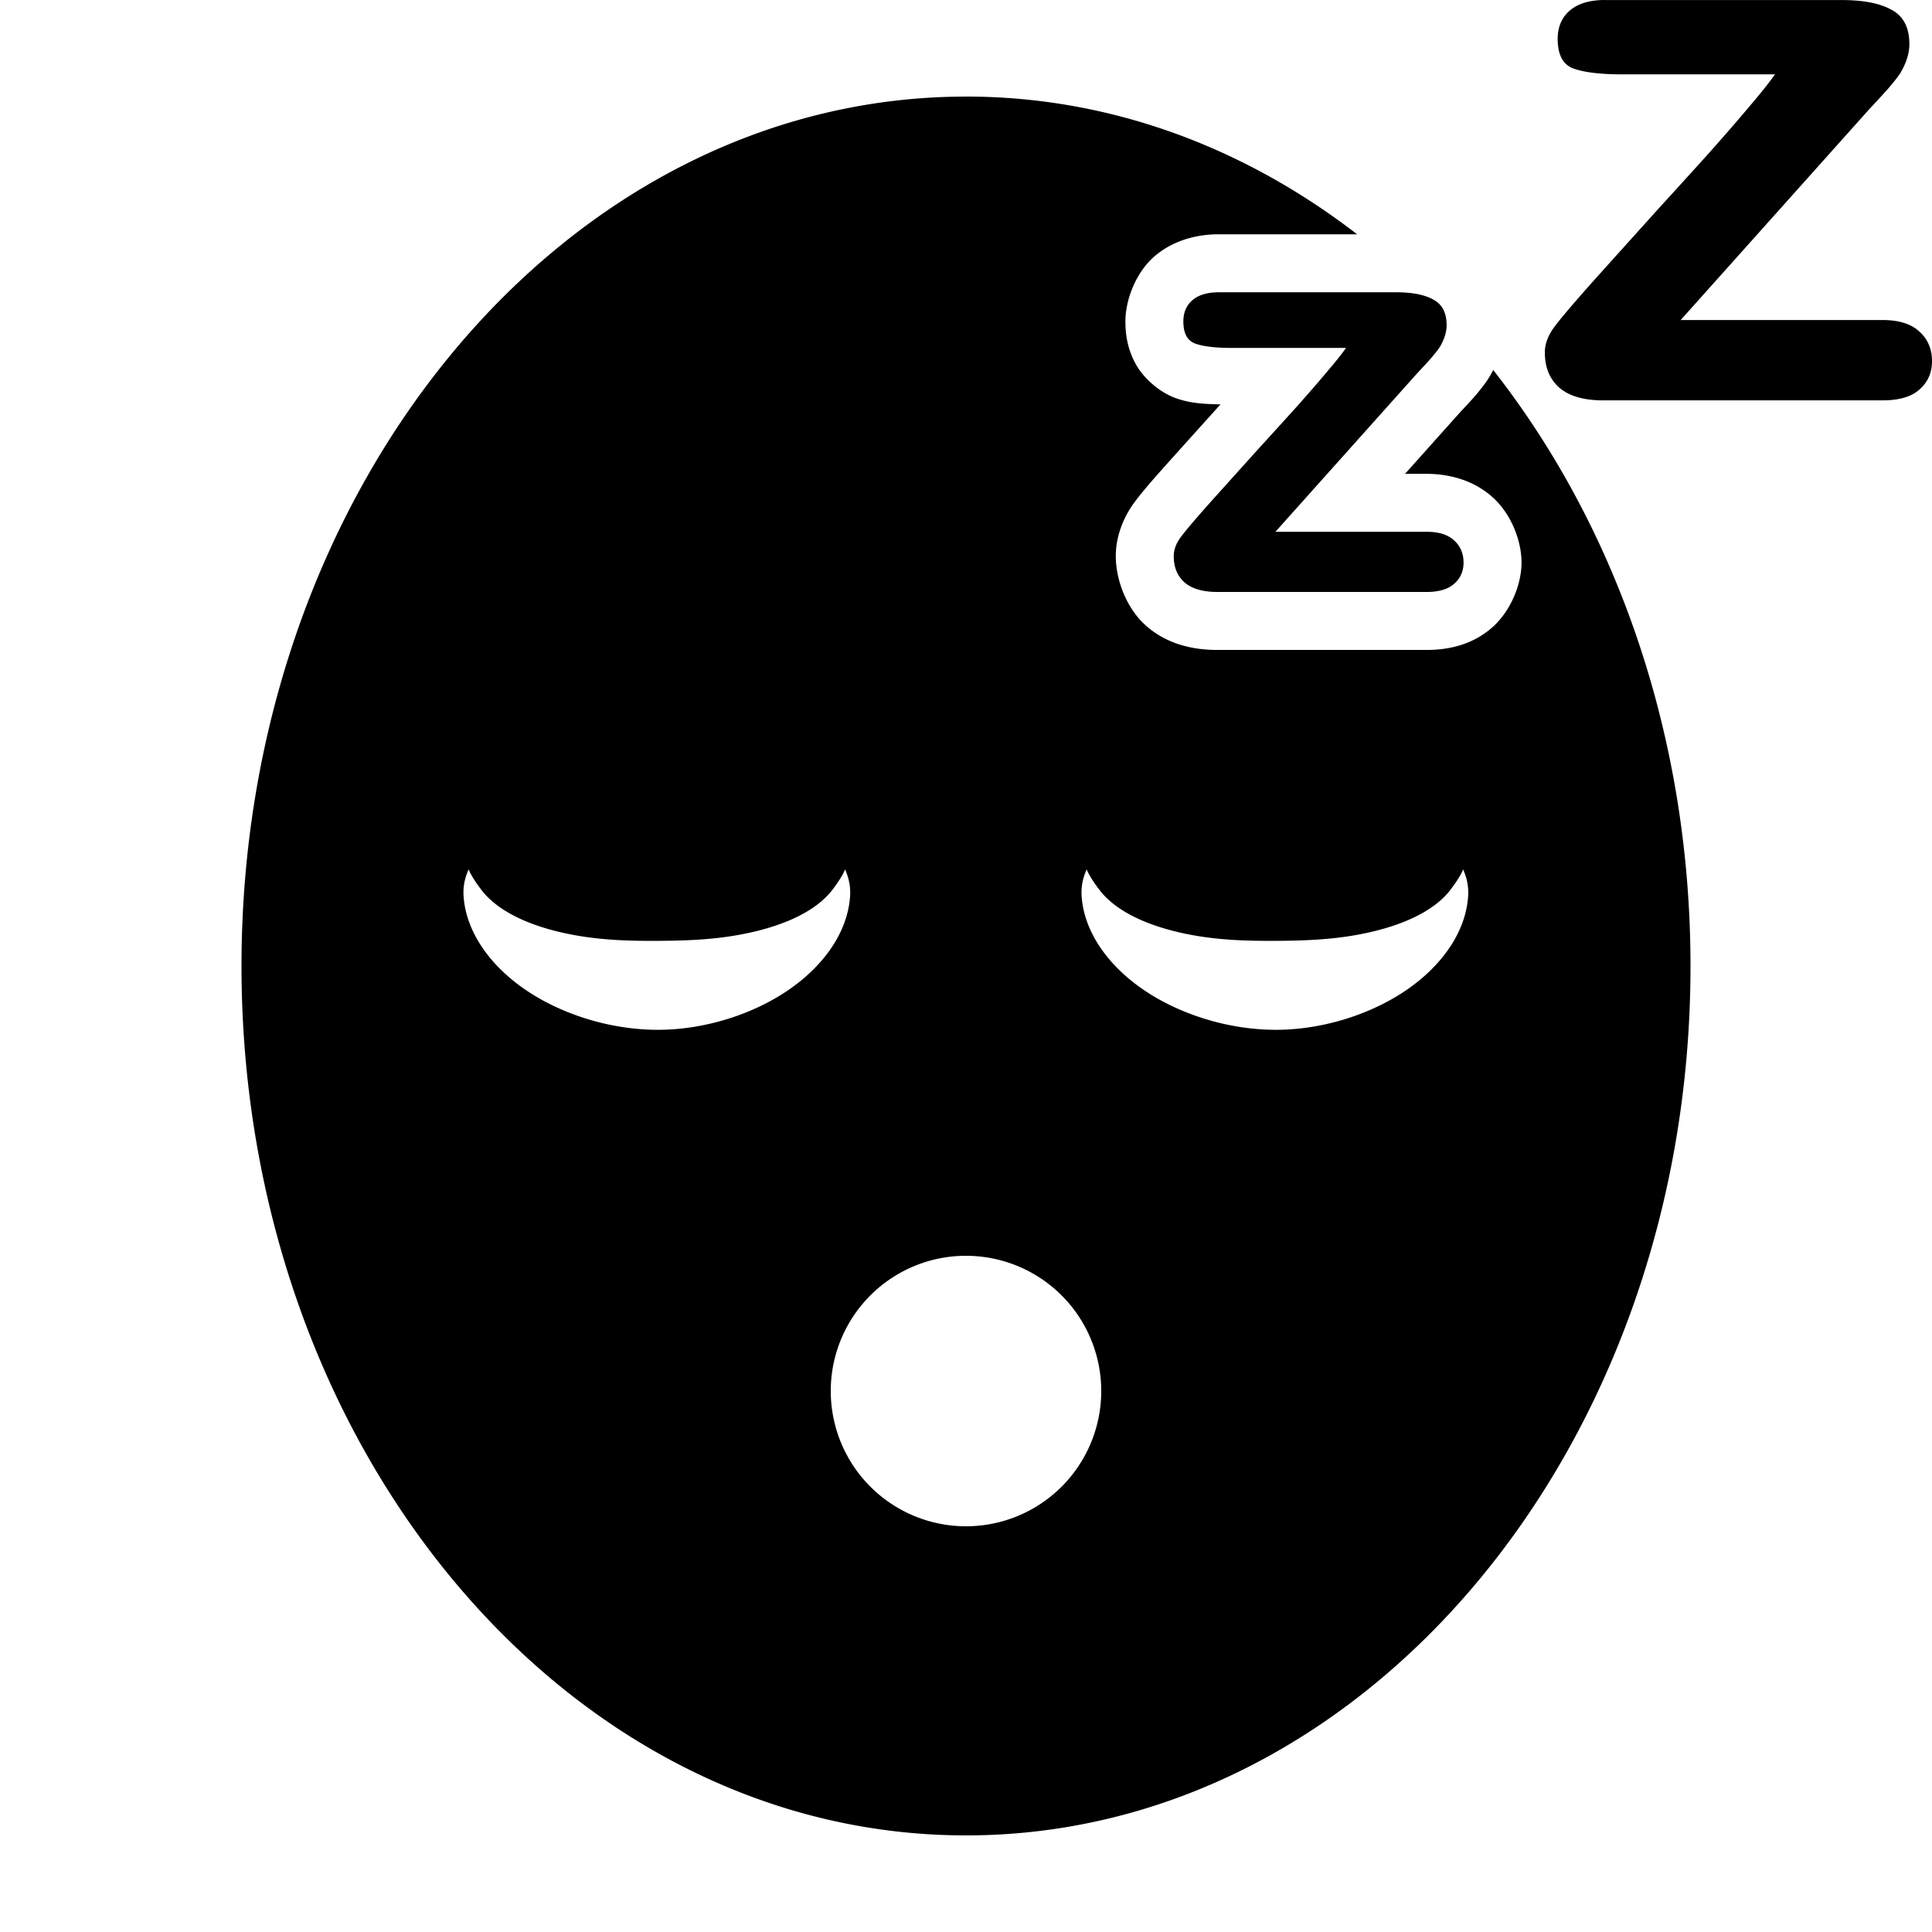 <svg viewBox="0 0 100 100" xmlns="http://www.w3.org/2000/svg"><path d="m83.066 0c-0.781 7.4015e-17 -1.387 0.182-1.816 0.547-0.417 0.365-0.625 0.853-0.625 1.465 0 0.833 0.28 1.348 0.84 1.543 0.56 0.195 1.387 0.293 2.481 0.293h7.93c-0.326 0.456-0.762 1.003-1.309 1.641-0.534 0.638-1.211 1.419-2.031 2.344-0.82 0.911-1.712 1.895-2.676 2.949-0.951 1.055-2.012 2.233-3.184 3.535-1.107 1.237-1.836 2.09-2.188 2.559-0.352 0.456-0.527 0.911-0.527 1.367 0 0.768 0.247 1.374 0.742 1.816 0.508 0.443 1.27 0.664 2.285 0.664h14.453c0.859 0 1.497-0.189 1.914-0.566 0.43-0.378 0.645-0.866 0.645-1.465 0-0.625-0.215-1.133-0.645-1.523-0.43-0.404-1.068-0.605-1.914-0.605h-10.449l9.766-10.918c0.365-0.391 0.671-0.723 0.918-0.996 0.247-0.286 0.443-0.527 0.586-0.723 0.143-0.195 0.273-0.443 0.391-0.742 0.117-0.312 0.176-0.612 0.176-0.898 0-0.859-0.306-1.452-0.918-1.777-0.599-0.339-1.465-0.508-2.598-0.508h-12.246zm-33.066 5c-20.711 0-37.5 20.147-37.5 45s16.789 45 37.5 45 37.5-20.147 37.5-45c0-11.943-3.885-22.792-10.211-30.848-0.116 0.226-0.248 0.455-0.418 0.688-0.181 0.246-0.367 0.476-0.586 0.729l-0.023 0.025-0.023 0.027c-0.188 0.208-0.417 0.455-0.676 0.732l-0.008 0.01c-0.013 0.014-0.022 0.023-0.035 0.037l-2.795 3.125h1.113c1.104 0 2.431 0.294 3.467 1.256 0.9 0.83 1.449 2.191 1.449 3.338 0 1.159-0.587 2.528-1.49 3.332-1.068 0.957-2.35 1.19-3.426 1.19h-10.818c-1.196 0-2.555-0.254-3.682-1.236l-0.016-0.014-0.014-0.012c-1.013-0.906-1.555-2.377-1.555-3.596 0-1.111 0.46-2.128 1.018-2.852 9e-4 -0.001 0.001-0.003 0.002-0.004 0.408-0.541 0.941-1.149 1.777-2.084l0.002-0.004 0.004-0.002c0.878-0.975 1.671-1.858 2.383-2.648l0.008-0.008 0.006-0.008c0.079-0.087 0.143-0.157 0.221-0.242-0.764-0.021-1.487-0.033-2.283-0.311-0.836-0.292-1.687-1.007-2.117-1.797-0.43-0.79-0.523-1.542-0.523-2.189 0-1.139 0.554-2.535 1.492-3.356l0.018-0.016 0.018-0.014c1.006-0.853 2.249-1.121 3.301-1.121h7.164c-5.84-4.505-12.784-7.129-20.242-7.129zm13.078 10.129c-0.585 0-1.038 0.135-1.359 0.408-0.312 0.273-0.469 0.64-0.469 1.098 0 0.624 0.21 1.008 0.629 1.154s1.039 0.219 1.857 0.219h5.936c-0.244 0.341-0.571 0.751-0.98 1.228-0.4 0.478-0.905 1.062-1.52 1.754-0.614 0.682-1.283 1.418-2.004 2.207-0.712 0.789-1.506 1.672-2.383 2.647-0.828 0.926-1.374 1.565-1.637 1.916-0.263 0.341-0.395 0.682-0.395 1.023 0 0.575 0.184 1.028 0.555 1.359 0.38 0.331 0.951 0.498 1.711 0.498h10.818c0.643 0 1.122-0.143 1.434-0.426 0.322-0.283 0.482-0.647 0.482-1.096 0-0.468-0.161-0.848-0.482-1.141-0.322-0.302-0.8-0.453-1.434-0.453h-7.82l7.309-8.172c0.273-0.292 0.502-0.541 0.688-0.746 0.185-0.214 0.332-0.395 0.439-0.541 0.107-0.146 0.203-0.331 0.291-0.555 0.088-0.234 0.133-0.459 0.133-0.674 0-0.643-0.229-1.086-0.688-1.33-0.448-0.253-1.097-0.379-1.945-0.379h-9.166zm-38.822 29.871c0.091 0.233 0.323 0.625 0.689 1.096 0.056 0.073 0.121 0.15 0.195 0.23 0.279 0.301 0.666 0.623 1.209 0.934 0.832 0.476 1.961 0.884 3.414 1.147 1.458 0.263 2.877 0.298 4.236 0.291-0.003 1.8e-5 0.116-1.8e-5 0.113 0 1.327-0.009 2.7-0.051 4.117-0.307 1.449-0.261 2.579-0.664 3.414-1.137 0.544-0.307 0.934-0.628 1.215-0.93 0.074-0.08 0.139-0.156 0.195-0.229 0.367-0.47 0.598-0.861 0.689-1.096 0.083 0.214 0.311 0.697 0.256 1.426-0.009 0.115-0.023 0.242-0.045 0.381-0.081 0.52-0.274 1.19-0.721 1.94-0.693 1.163-1.913 2.357-3.721 3.256-1.717 0.854-3.62 1.284-5.361 1.301-0.05 4.79e-4 -0.102 2.06e-4 -0.152 0-1.786-0.007-3.745-0.442-5.508-1.318-1.808-0.899-3.026-2.087-3.721-3.244-0.449-0.747-0.644-1.415-0.727-1.934-0.022-0.139-0.036-0.266-0.045-0.381-0.057-0.73 0.173-1.211 0.256-1.426zm31.99 0c0.091 0.233 0.323 0.625 0.689 1.096 0.056 0.073 0.121 0.15 0.195 0.23 0.279 0.301 0.666 0.623 1.209 0.934 0.832 0.476 1.961 0.884 3.414 1.147 1.458 0.263 2.877 0.298 4.236 0.291-0.003 1.8e-5 0.116-1.8e-5 0.113 0 1.327-0.009 2.7-0.051 4.117-0.307 1.449-0.261 2.579-0.664 3.414-1.137 0.544-0.307 0.934-0.628 1.215-0.93 0.074-0.08 0.139-0.156 0.195-0.229 0.367-0.47 0.598-0.861 0.689-1.096 0.083 0.214 0.311 0.697 0.256 1.426-0.009 0.115-0.023 0.242-0.045 0.381-0.081 0.52-0.274 1.19-0.721 1.94-0.693 1.163-1.913 2.357-3.721 3.256-1.717 0.854-3.622 1.284-5.363 1.301-0.05 4.79e-4 -0.1 2.06e-4 -0.15 0-1.786-0.007-3.745-0.442-5.508-1.318-1.808-0.899-3.026-2.087-3.721-3.244-0.449-0.747-0.644-1.415-0.727-1.934-0.022-0.139-0.036-0.266-0.045-0.381-0.057-0.73 0.173-1.211 0.256-1.426zm-6.34 20a7 7 0 0 1 0.094 0 7 7 0 0 1 7 7 7 7 0 0 1-7 7 7 7 0 0 1-7-7 7 7 0 0 1 6.906-7z"/></svg>
